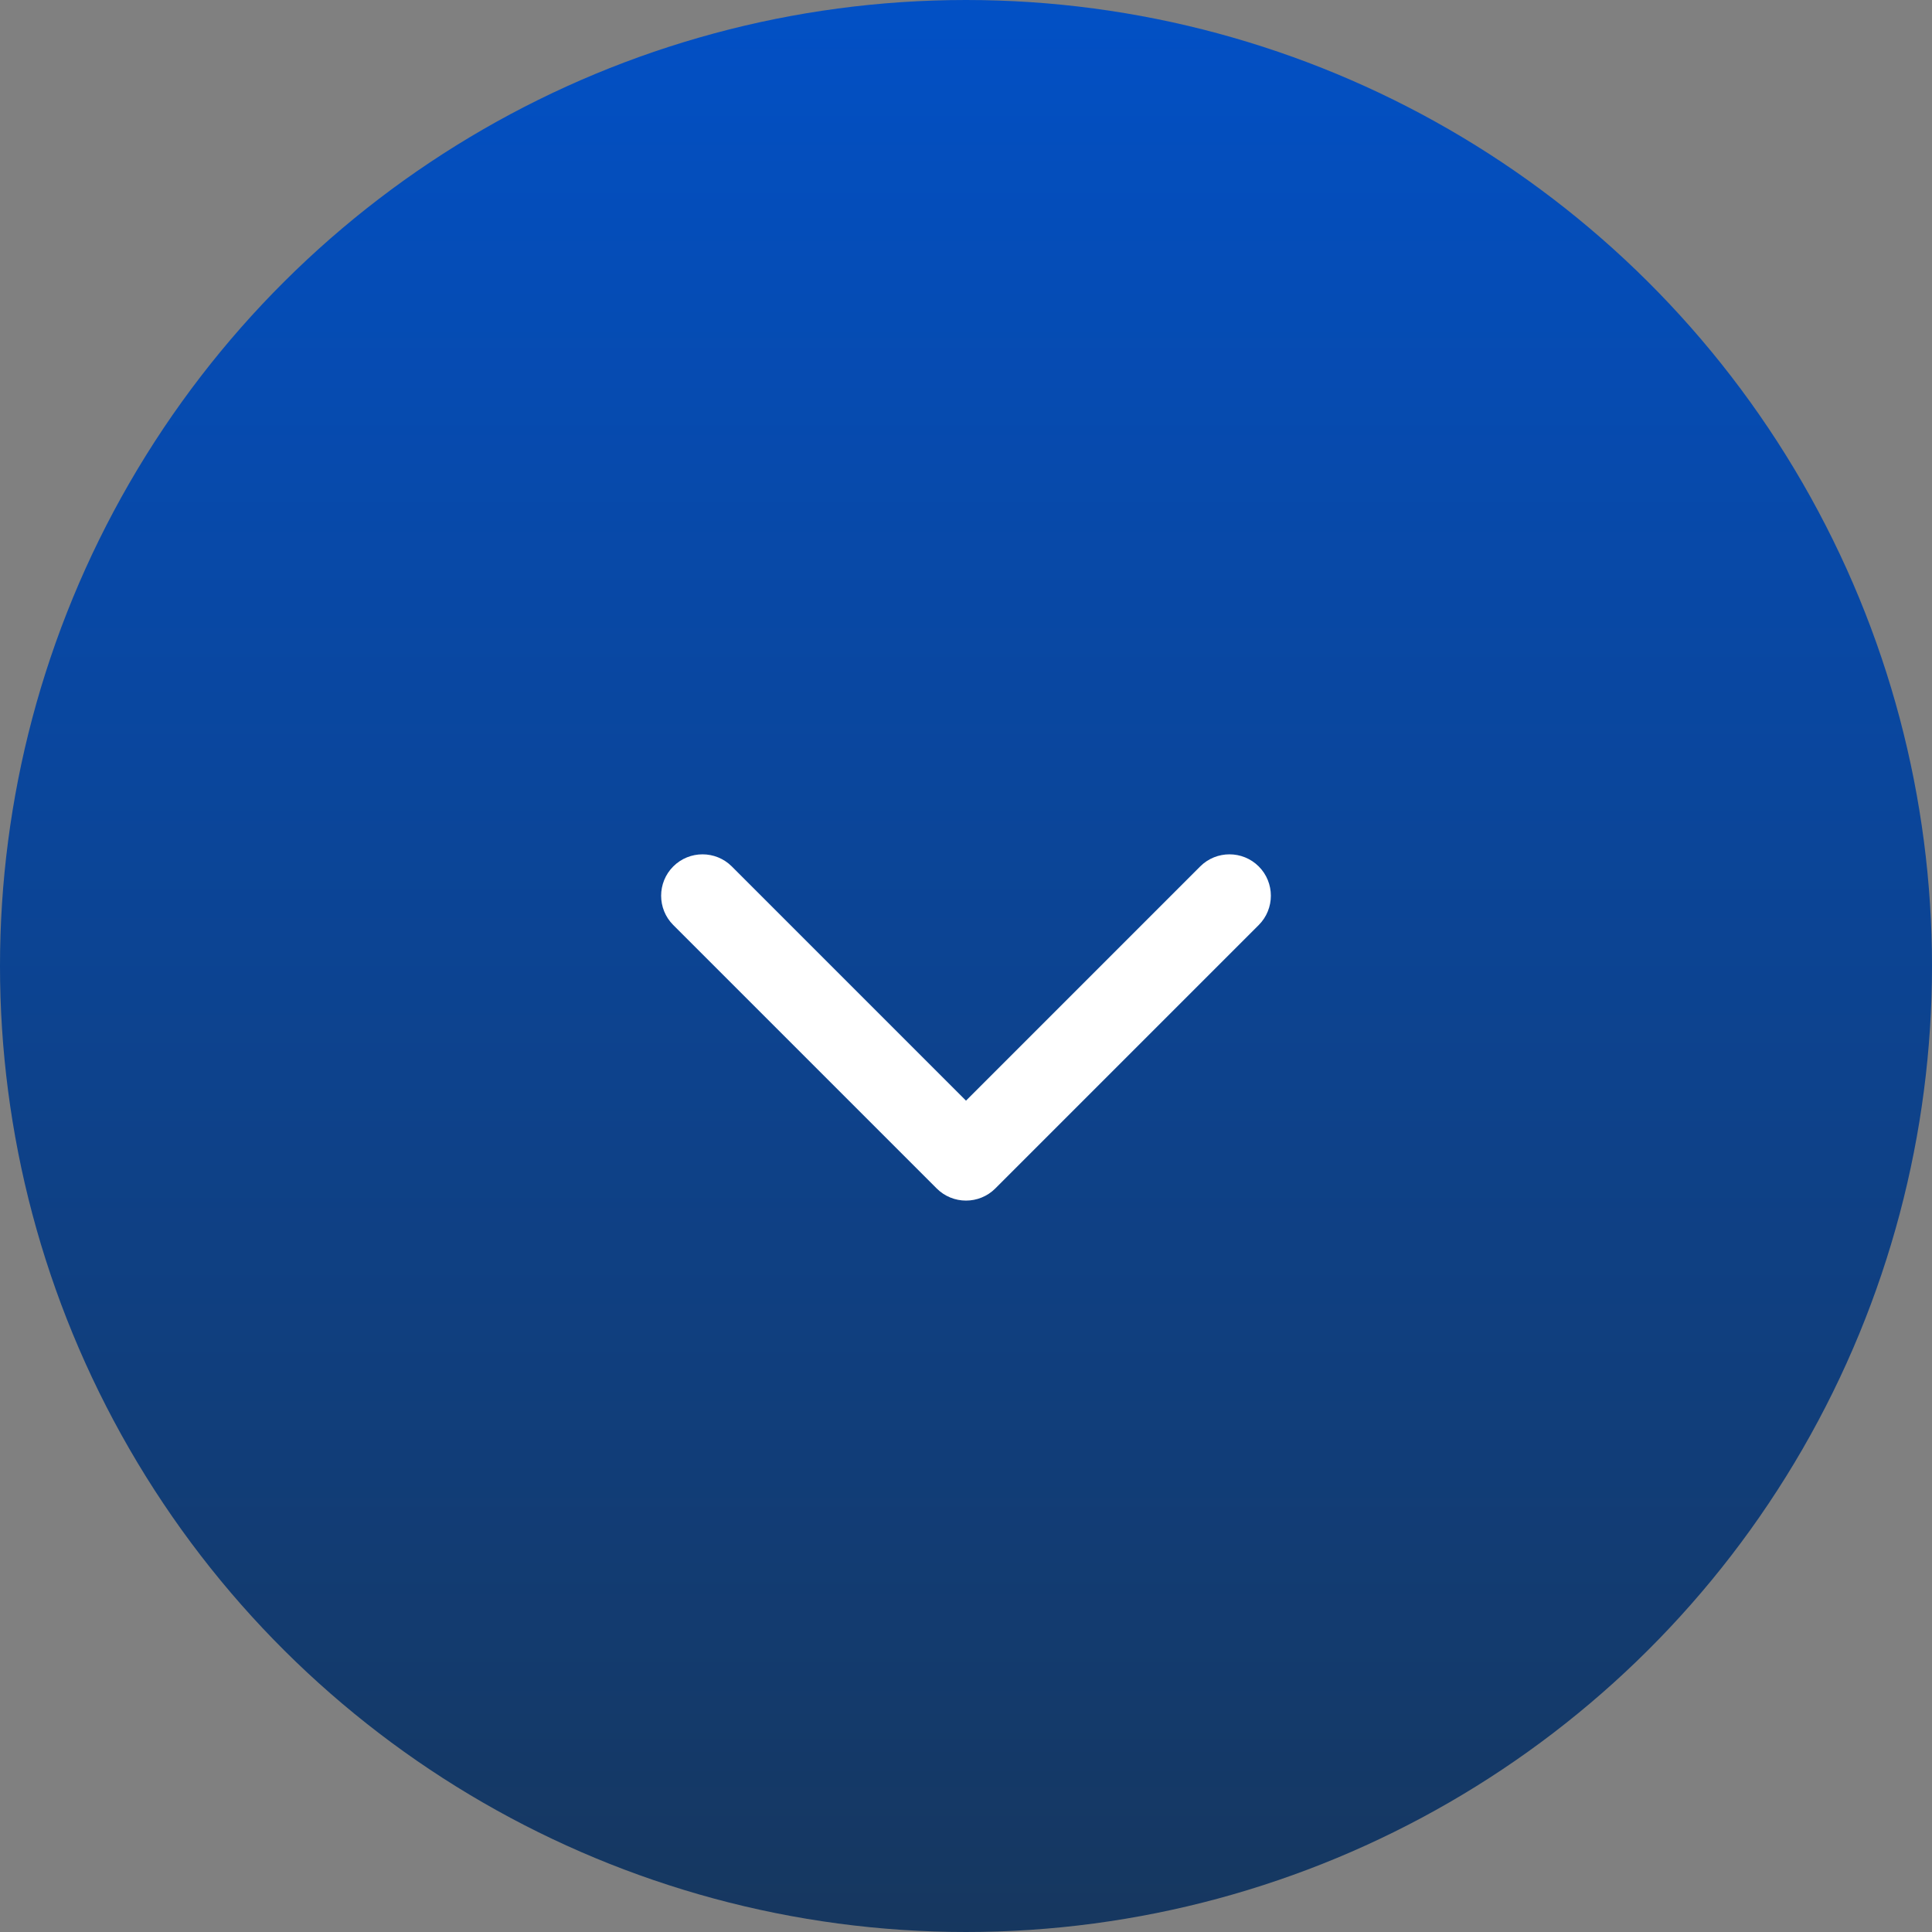 <svg width="70" height="70" viewBox="0 0 70 70" fill="none" xmlns="http://www.w3.org/2000/svg">
<rect x="0" y="0" width="70" height="70" fill="#808080" stroke="none"/>
<circle cx="35" cy="35" r="35" transform="rotate(90 35 35)" fill="url(#paint0_linear_68_65)"/>
<path d="M33.939 43.061C34.525 43.646 35.475 43.646 36.061 43.061L45.607 33.515C46.192 32.929 46.192 31.979 45.607 31.393C45.021 30.808 44.071 30.808 43.485 31.393L35 39.879L26.515 31.393C25.929 30.808 24.979 30.808 24.393 31.393C23.808 31.979 23.808 32.929 24.393 33.515L33.939 43.061ZM33.5 41V42H36.5V41H33.5Z" fill="white"/>
<defs>
<linearGradient id="paint0_linear_68_65" x1="0" y1="35" x2="70" y2="35" gradientUnits="userSpaceOnUse">
<stop stop-color="#0250C5"/>
<stop offset="1" stop-color="#16375F"/>
</linearGradient>
</defs>
</svg>
